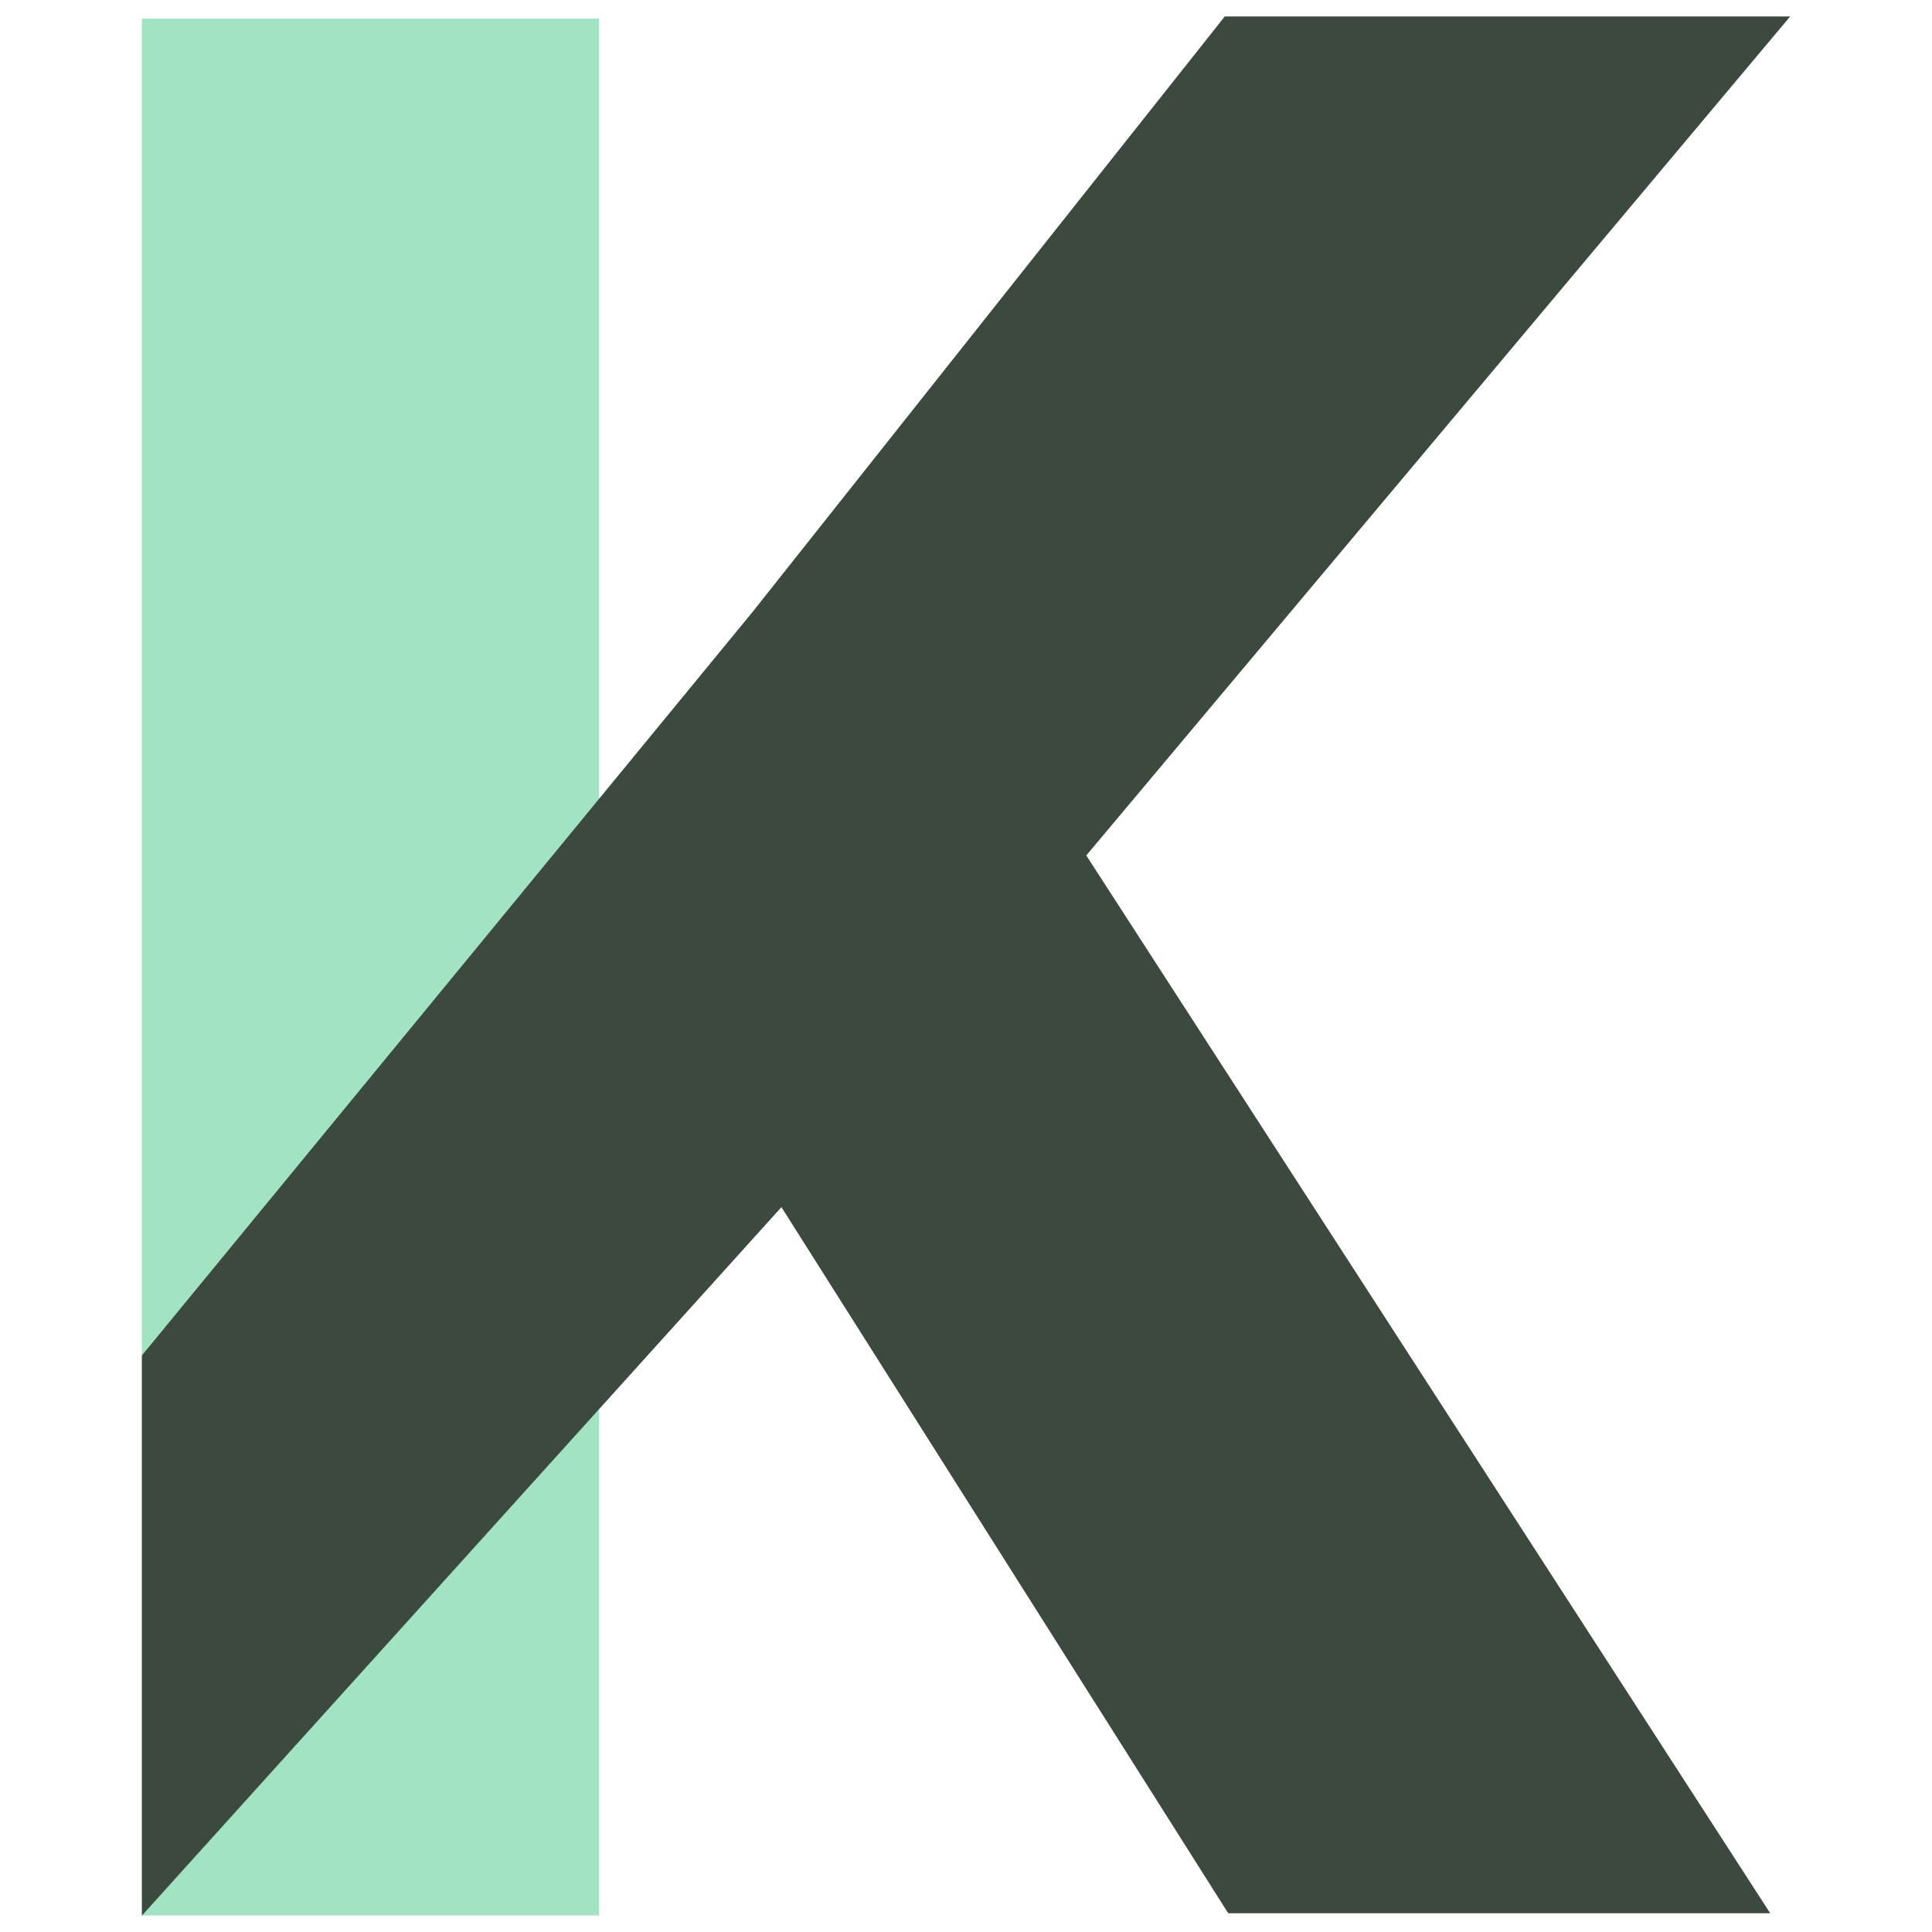 <?xml version="1.0" encoding="utf-8"?>
<svg viewBox="0 0 500 500" width="500" height="500" xmlns="http://www.w3.org/2000/svg">
  <path d="M 155.048 221.274 L 155.048 366.24 L 155.048 495.715 L 36.704 495.715 L 36.704 4.819 L 155.048 4.819 L 155.048 221.274 Z" style="fill: rgb(162, 227, 196); white-space: pre;"/>
  <path d="M 317.862 495.15 L 202.233 312.407 L 36.73 495.746 L 36.73 350.78 L 194.805 158.321 L 316.975 4.255 L 463.295 4.255 L 281.13 221.387 L 458.131 495.15 L 317.862 495.15 Z" style="white-space: pre; fill: rgb(60, 73, 63);"/>
</svg>
